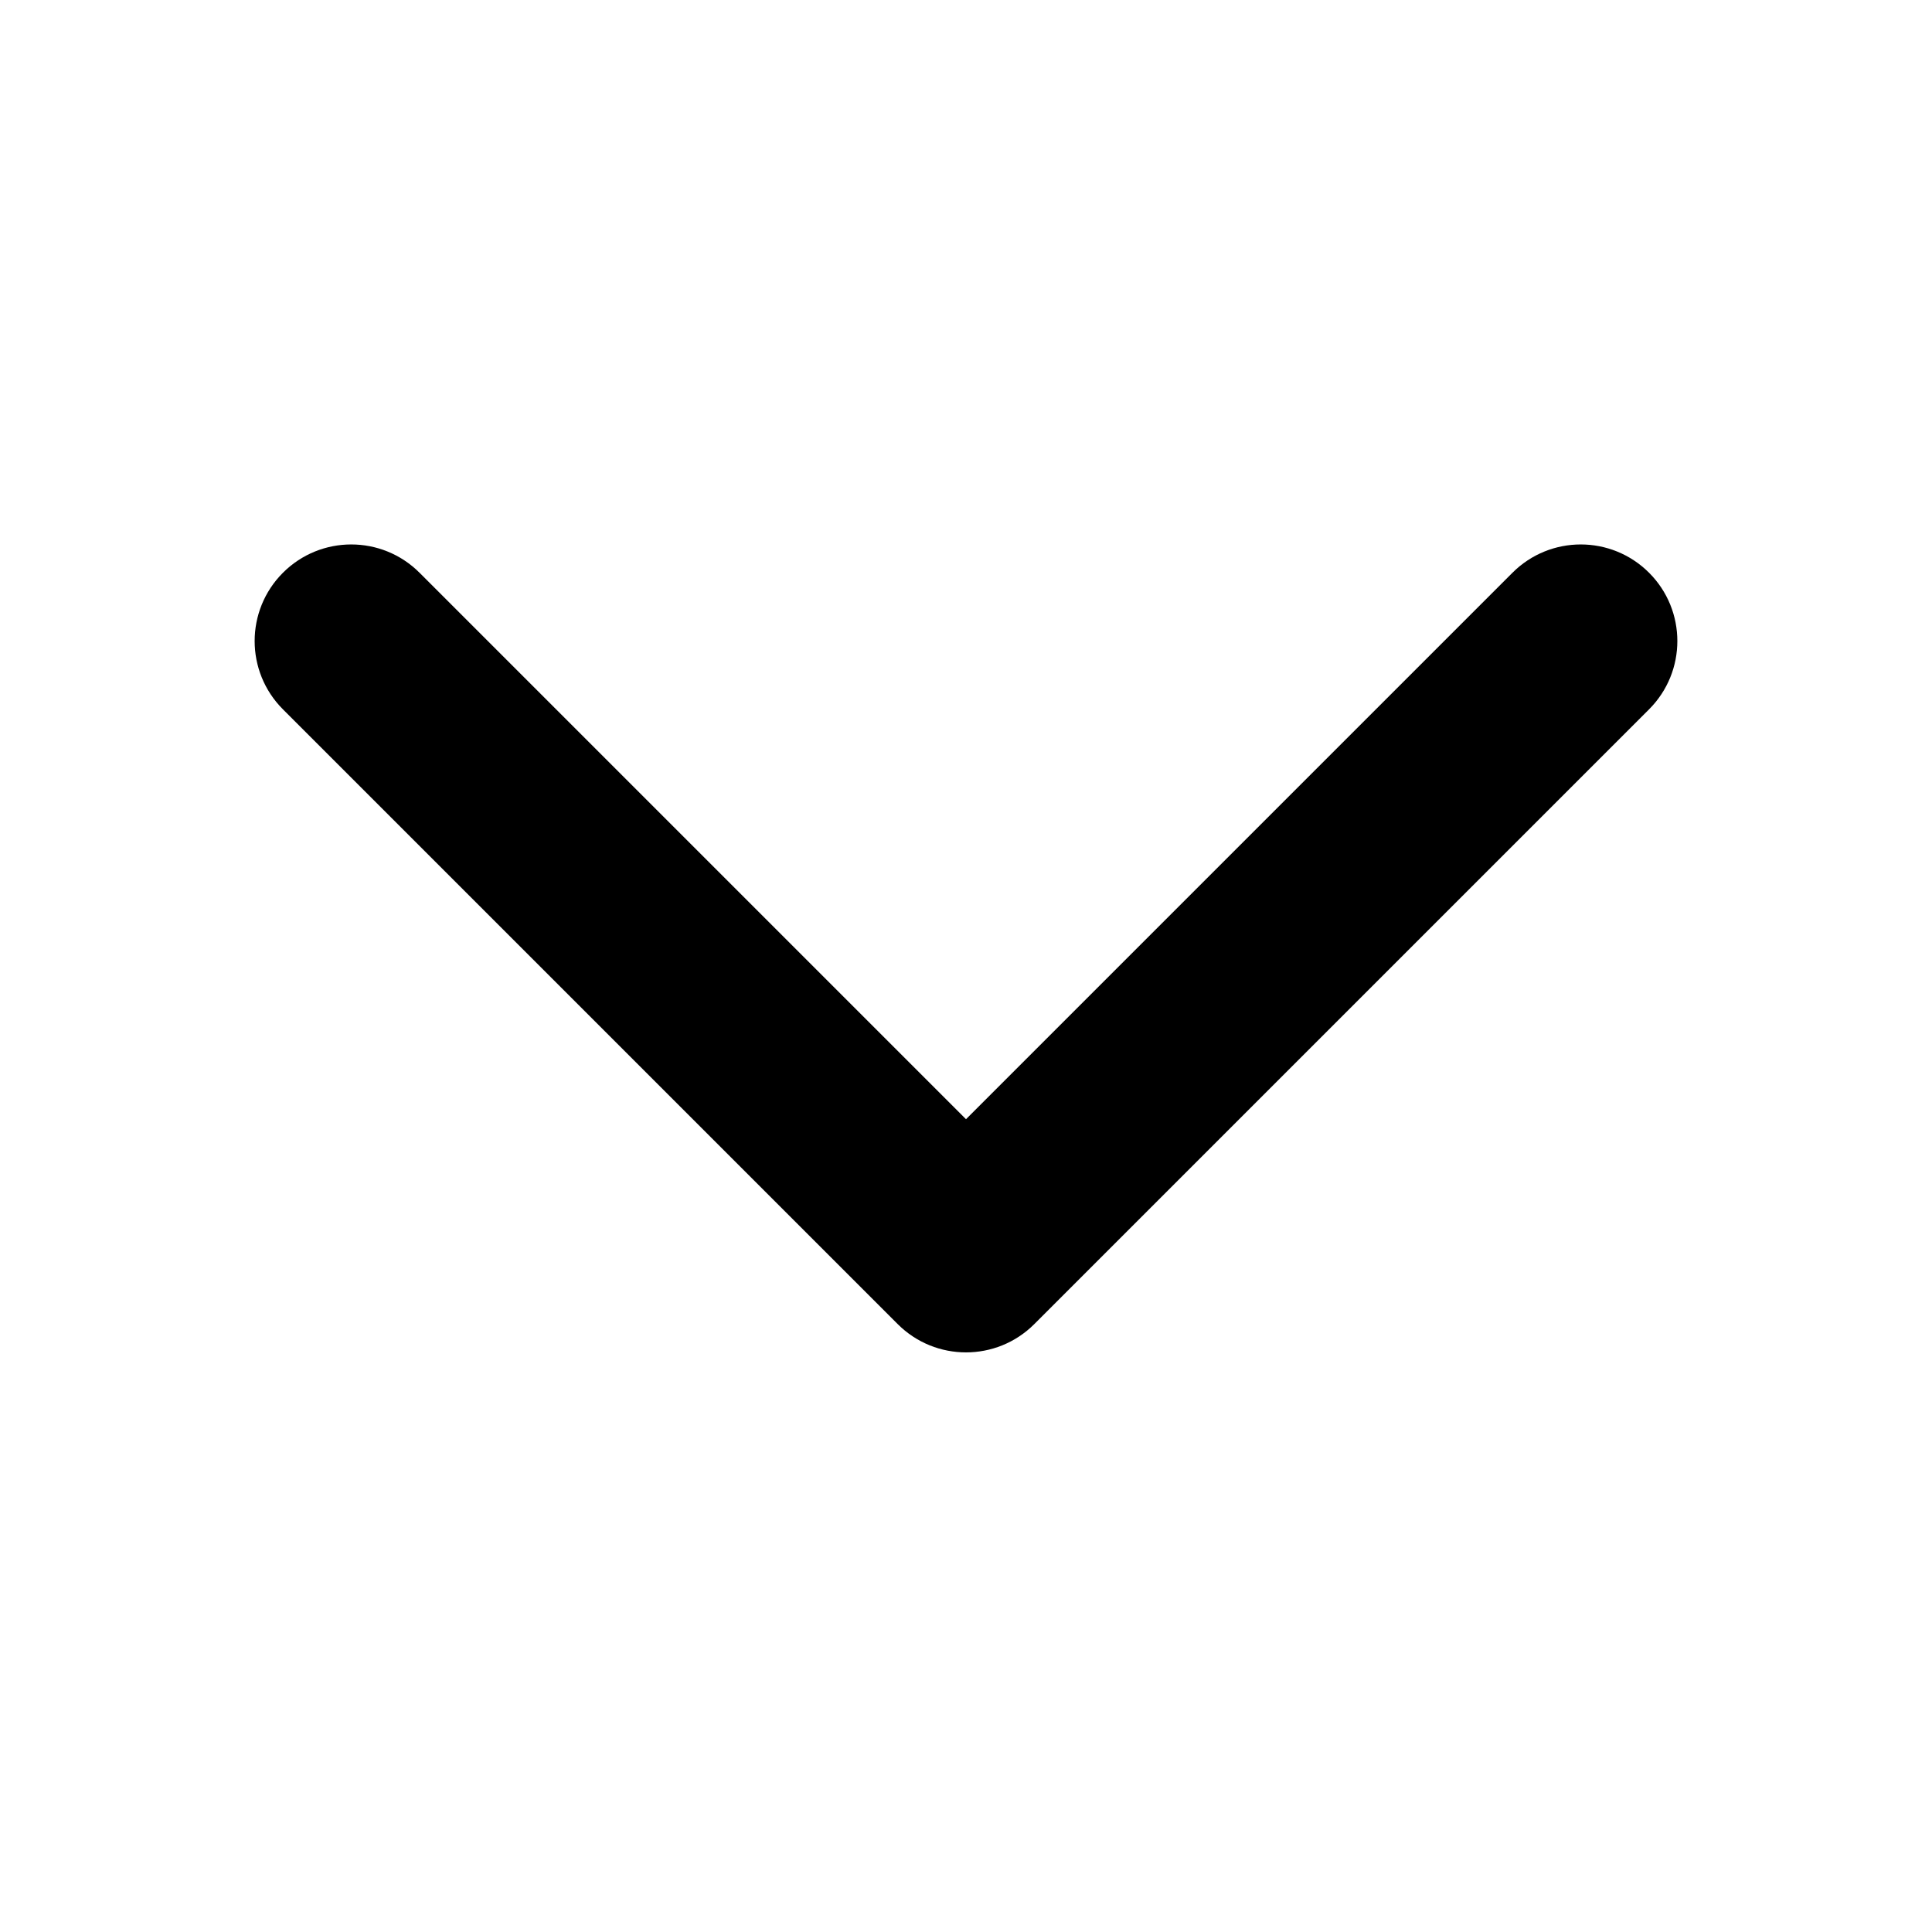 <svg width="40" height="40" viewBox="0 0 40 40" fill="#0000" xmlns="http://www.w3.org/2000/svg">
<g id="Frame 43">
<path id="Arrow 1" d="M18.586 27.414C19.367 28.195 20.633 28.195 21.414 27.414L34.142 14.686C34.923 13.905 34.923 12.639 34.142 11.858C33.361 11.077 32.095 11.077 31.314 11.858L20 23.172L8.686 11.858C7.905 11.077 6.639 11.077 5.858 11.858C5.077 12.639 5.077 13.905 5.858 14.686L18.586 27.414ZM18 25V26H22V25H18Z" fill="black"/>
</g>
</svg>

